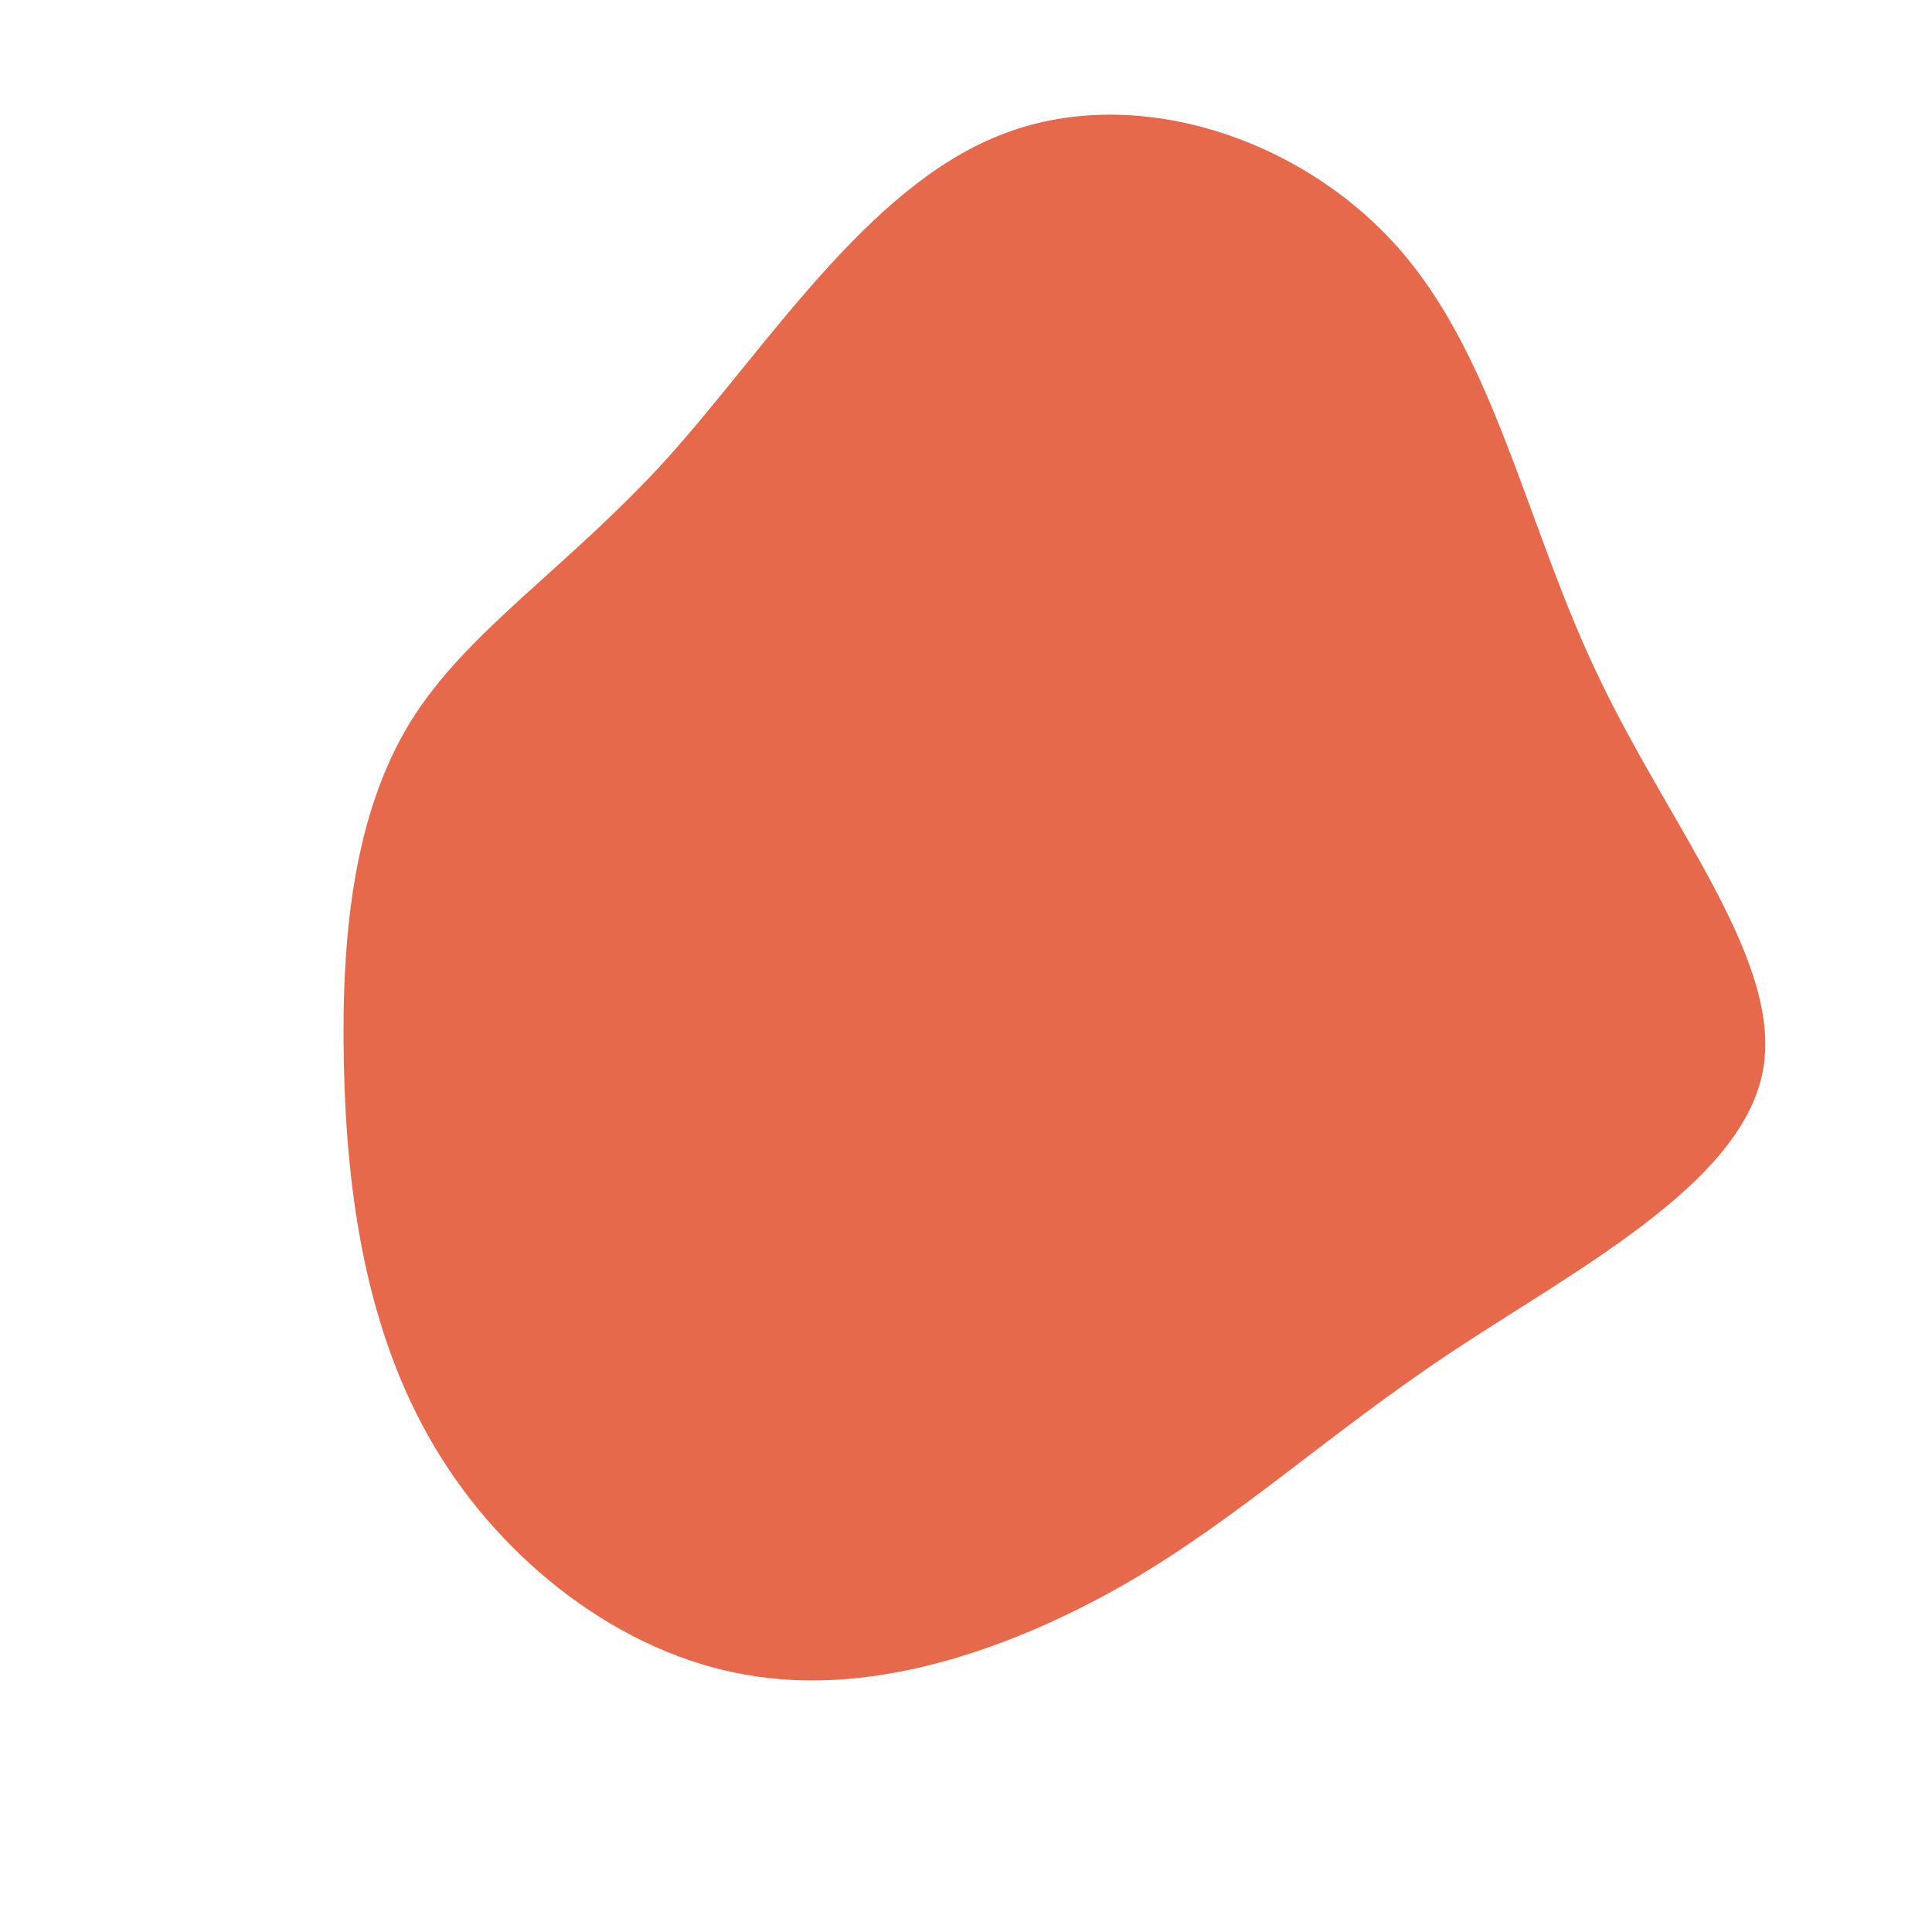 <?xml version="1.0" standalone="no"?>
<svg viewBox="0 0 200 200" xmlns="http://www.w3.org/2000/svg">
  <path fill="#E7694B" d="M44.7,-74.4C54.9,-62.9,58,-45.4,65.6,-29.7C73.1,-14,84.9,0,82.4,11.3C79.9,22.7,63.2,31.4,50.2,40C37.3,48.6,28.3,57.1,16.6,63.9C4.9,70.6,-9.4,75.7,-22.6,73.4C-35.8,71.2,-48,61.6,-55,49.8C-62.1,37.9,-64.1,23.7,-64.4,10.3C-64.7,-3.1,-63.4,-15.7,-57.5,-25.3C-51.6,-34.8,-41.1,-41.3,-30.8,-52.7C-20.5,-64.2,-10.2,-80.6,3.5,-86C17.2,-91.5,34.5,-85.9,44.7,-74.4Z" transform="translate(100 100)" />
</svg>
